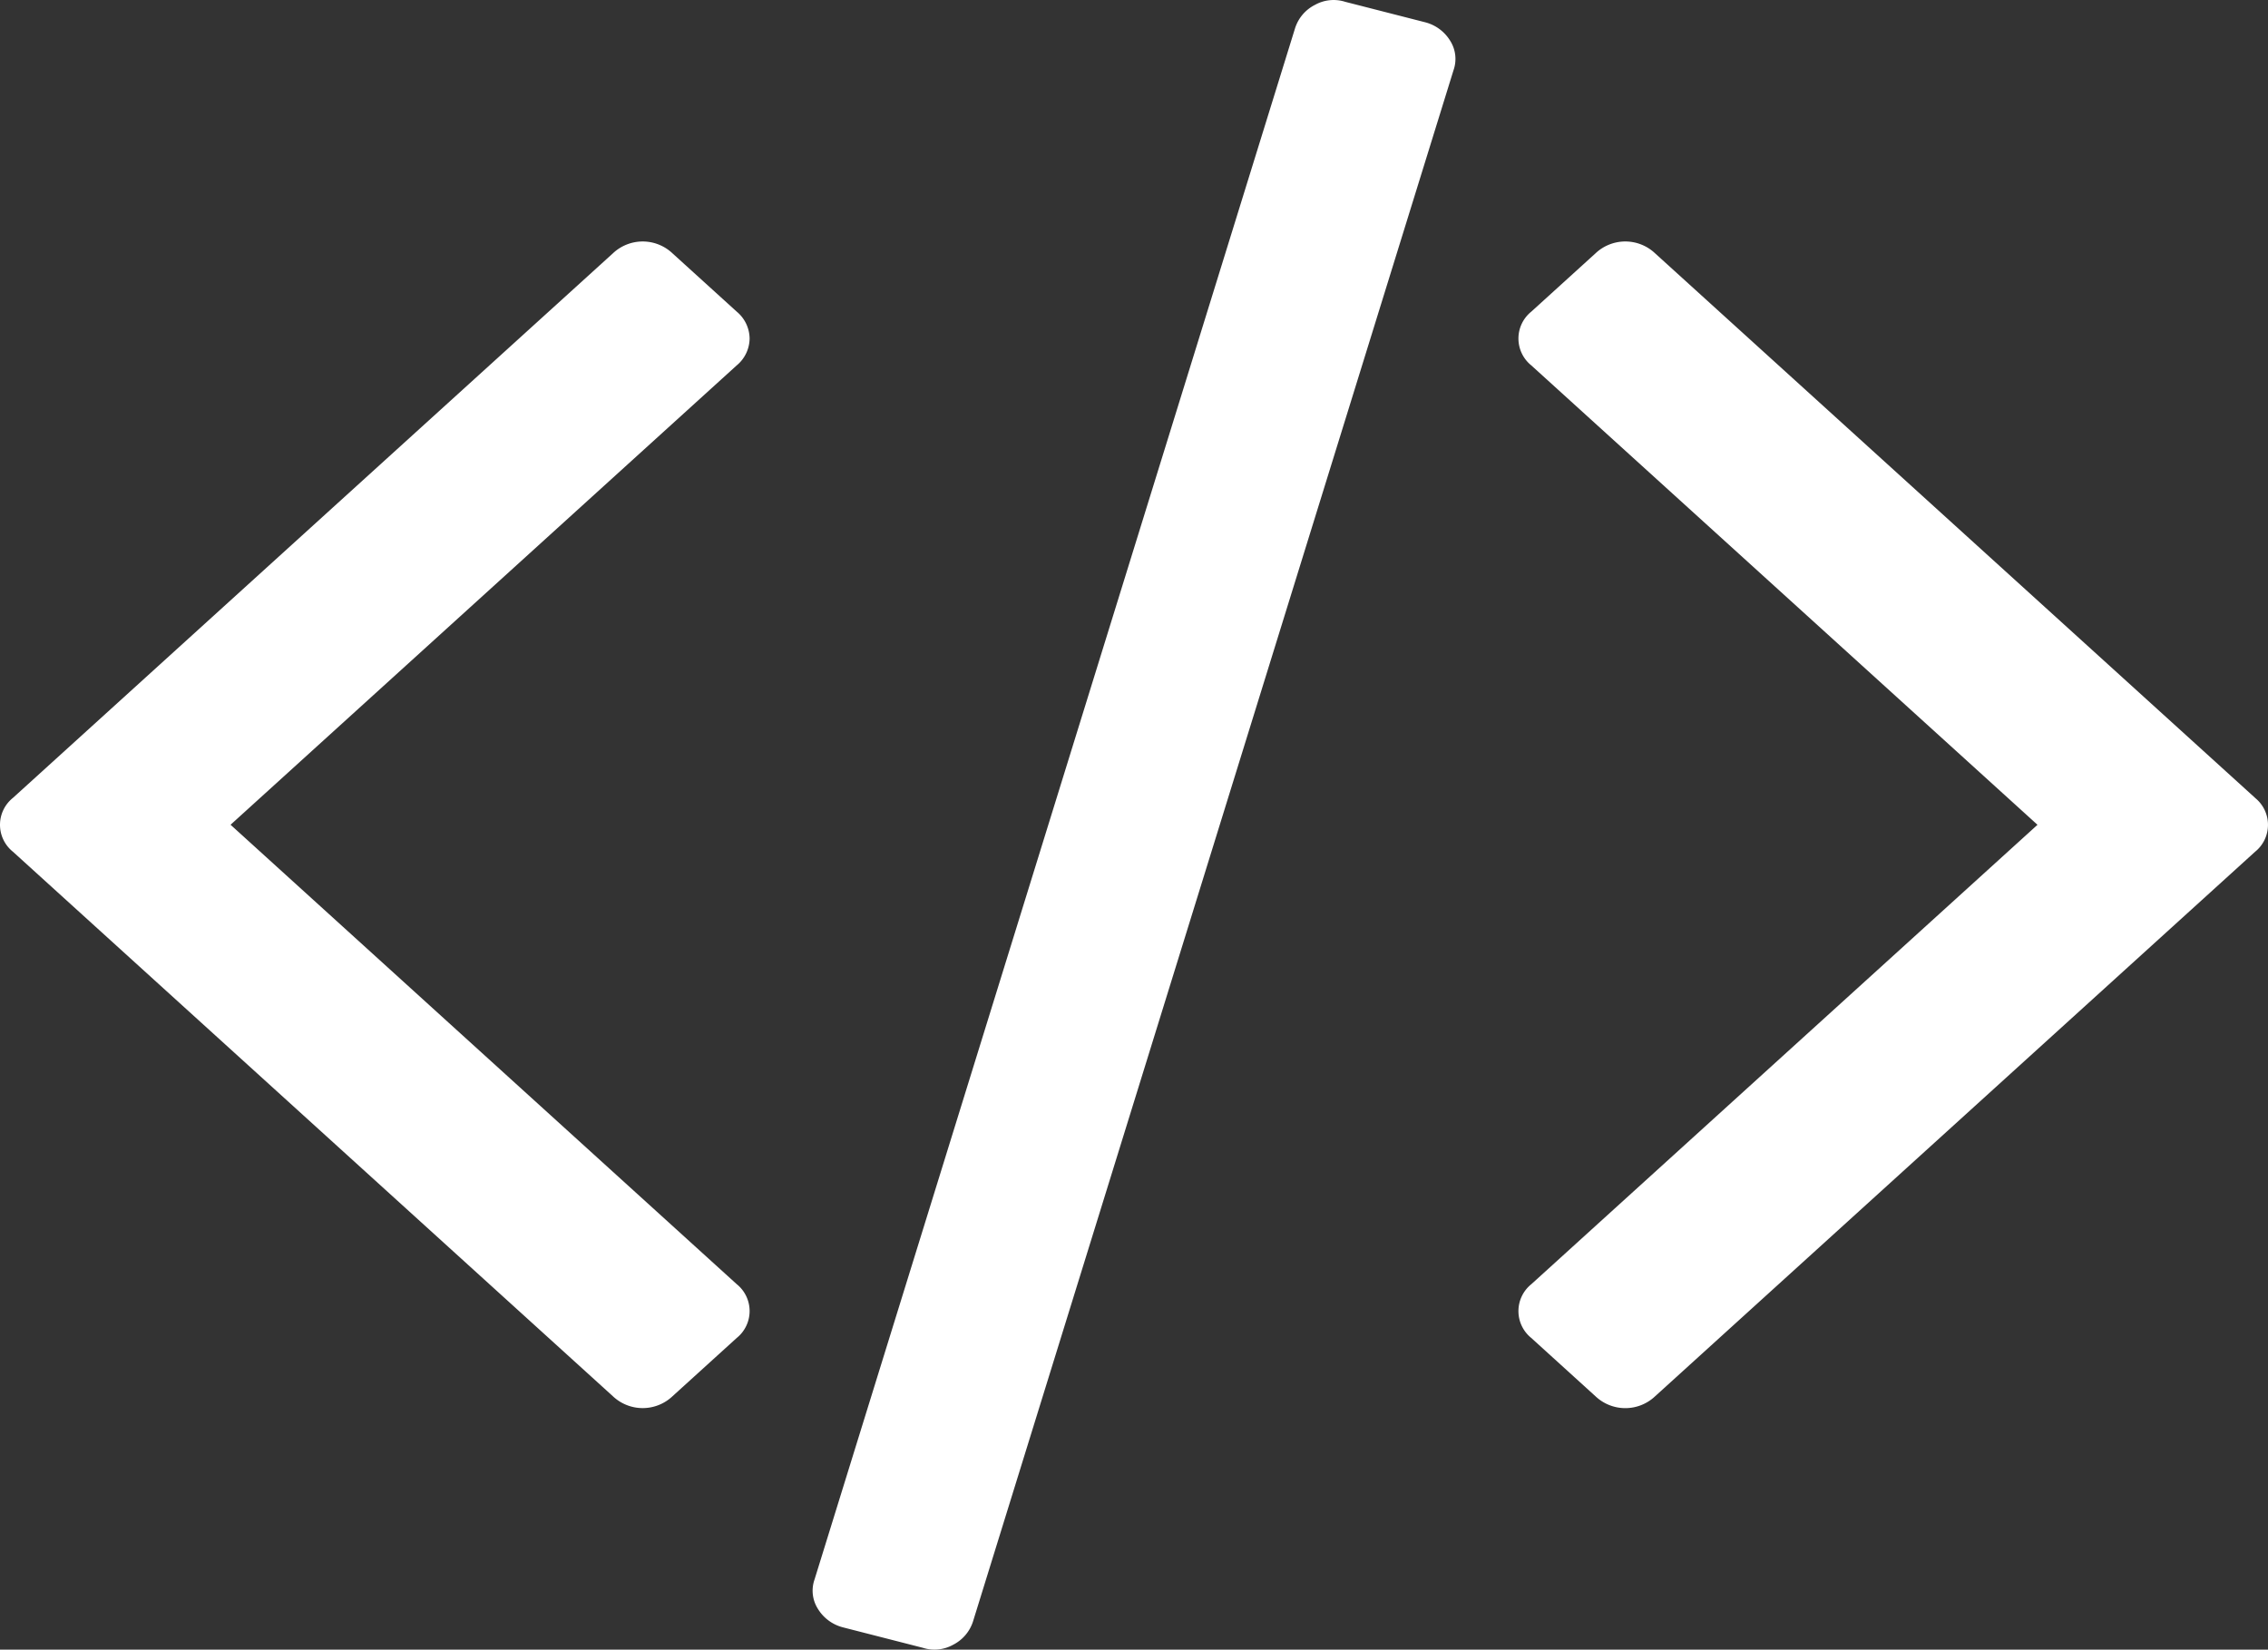<svg xmlns="http://www.w3.org/2000/svg" width="178.439" height="129.802" viewBox="0 0 178.439 129.802">
  <rect x="0" y="0" width="178.439" height="129.802" fill="#333333" stroke="none"/>
  <g id="code" transform="translate(0 -65.225)">
    <g id="Group_62" data-name="Group 62" transform="translate(0 65.225)">
      <path id="Path_46" data-name="Path 46" d="M238.18,66.976,231.9,65.369a3.009,3.009,0,0,0-2.38.237,3.123,3.123,0,0,0-1.572,1.844l-37.8,122.044a2.665,2.665,0,0,0,.254,2.316,3.258,3.258,0,0,0,1.976,1.465l6.282,1.608a3,3,0,0,0,2.382-.236,3.127,3.127,0,0,0,1.571-1.842l37.8-122.046a2.668,2.668,0,0,0-.254-2.317A3.258,3.258,0,0,0,238.18,66.976Z" transform="translate(-126.058 -65.225)" fill="#fff"/>
      <path id="Path_47" data-name="Path 47" d="M58.977,126.4a2.789,2.789,0,0,0-1.014-2.116l-5.067-4.6a3.411,3.411,0,0,0-4.662,0L1.014,162.547a2.714,2.714,0,0,0,0,4.231l47.22,42.862a3.414,3.414,0,0,0,4.662,0l5.067-4.6a2.714,2.714,0,0,0,0-4.231l-39.824-36.15,39.824-36.147A2.785,2.785,0,0,0,58.977,126.4Z" transform="translate(0 -99.762)" fill="#fff"/>
      <path id="Path_48" data-name="Path 48" d="M414.272,162.544,367.05,119.682a3.411,3.411,0,0,0-4.661,0l-5.065,4.6a2.717,2.717,0,0,0,0,4.231l39.825,36.148-39.825,36.15a2.717,2.717,0,0,0,0,4.231l5.065,4.6a3.413,3.413,0,0,0,4.661,0l47.221-42.862a2.717,2.717,0,0,0,0-4.232Z" transform="translate(-236.846 -99.761)" fill="#fff"/>
    </g>
  </g>
</svg>

